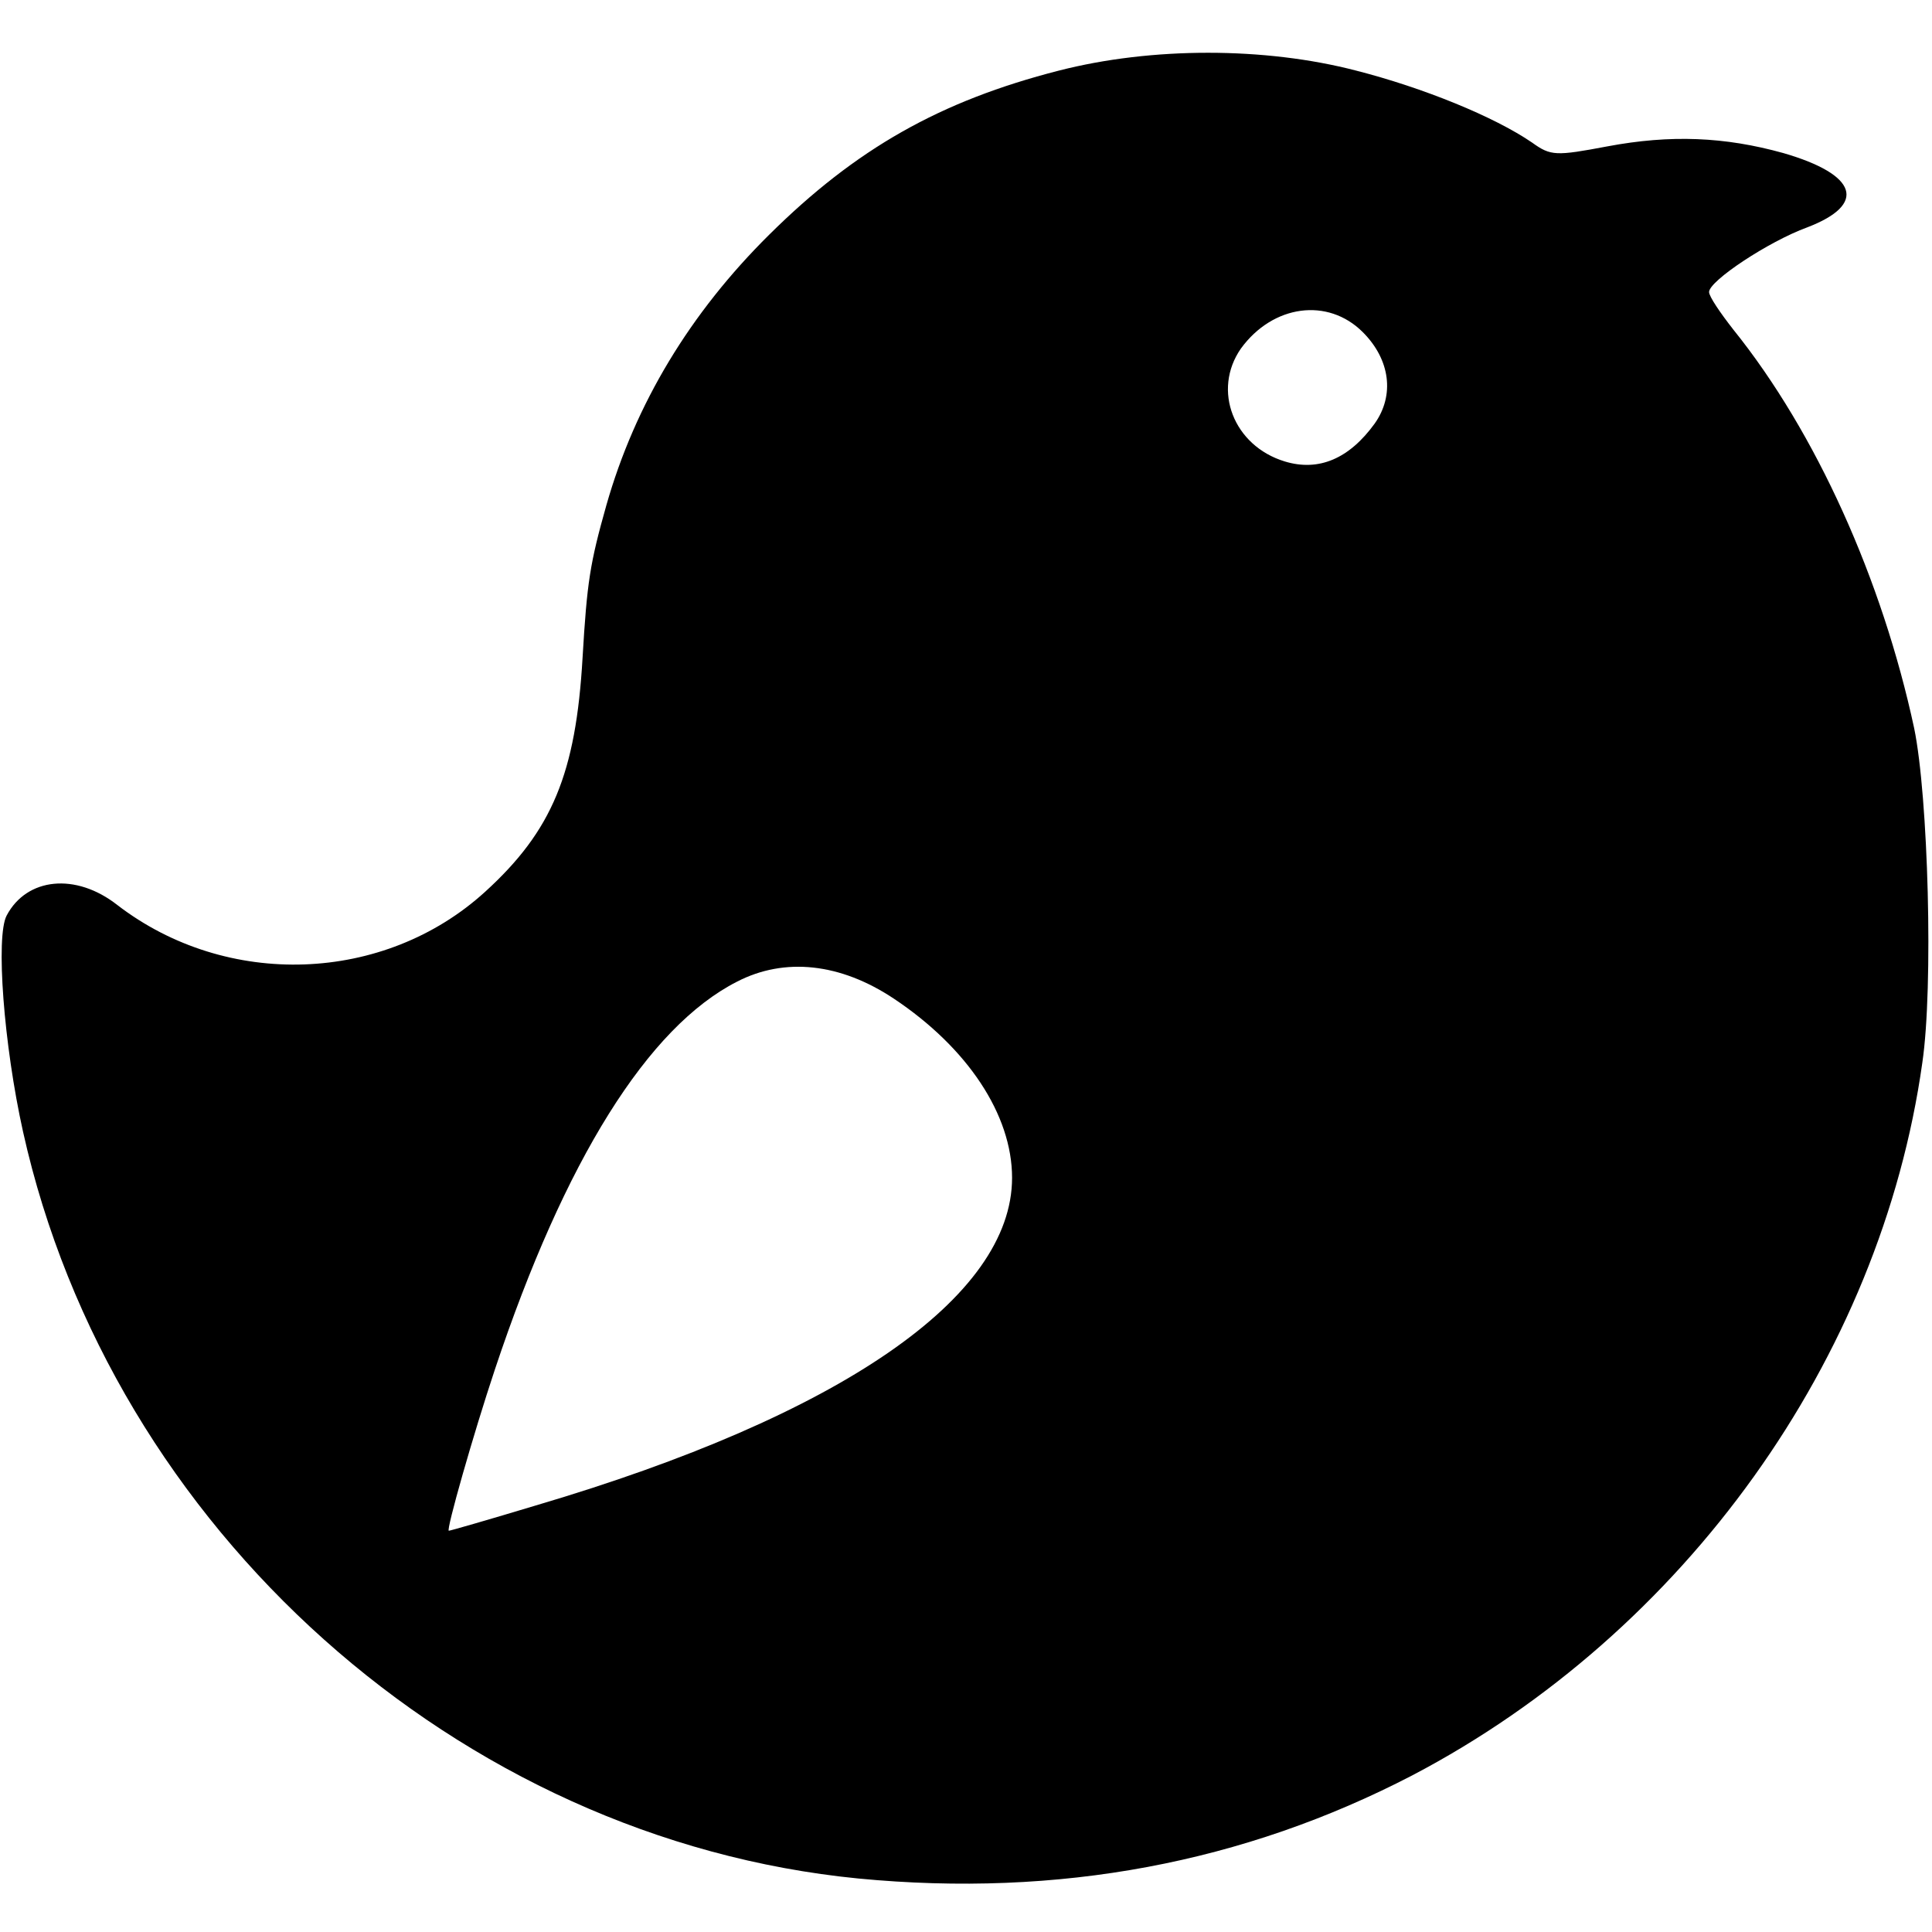 <?xml version="1.0" standalone="no"?>
<!DOCTYPE svg PUBLIC "-//W3C//DTD SVG 20010904//EN"
 "http://www.w3.org/TR/2001/REC-SVG-20010904/DTD/svg10.dtd">
<svg version="1.0" xmlns="http://www.w3.org/2000/svg"
 width="260pt" height="260pt" viewBox="0 0 260 260"
 preserveAspectRatio="xMidYMid meet">
<g transform="translate(0,260) scale(0.1,-0.1)"
fill="#000000" stroke="none">
<path d="M1425 2505 c-160 -41 -273 -105 -390 -221 -106 -105 -180 -227 -219
-364 -22 -78 -26 -103 -32 -205 -9 -156 -41 -233 -131 -315 -136 -124 -348
-131 -495 -18 -56 44 -122 37 -149 -14 -15 -28 -4 -174 22 -291 119 -535 586
-952 1124 -1005 270 -26 519 21 746 139 366 192 630 560 686 959 15 102 8 358
-11 450 -43 200 -132 398 -243 536 -18 23 -33 45 -33 51 0 15 80 68 132 87 81
31 68 71 -32 100 -79 22 -152 25 -237 9 -69 -13 -76 -13 -101 5 -51 35 -147
74 -237 97 -123 32 -275 32 -400 0z m409 -352 c37 -37 43 -85 16 -123 -34 -47
-75 -65 -121 -51 -69 21 -98 96 -59 152 43 59 117 69 164 22z m-631 -897 c99
-66 159 -156 159 -241 0 -161 -231 -320 -641 -441 -63 -19 -115 -34 -117 -34
-4 0 33 130 62 217 94 282 206 461 326 522 64 33 139 25 211 -23z"/>
</g>
</svg>
